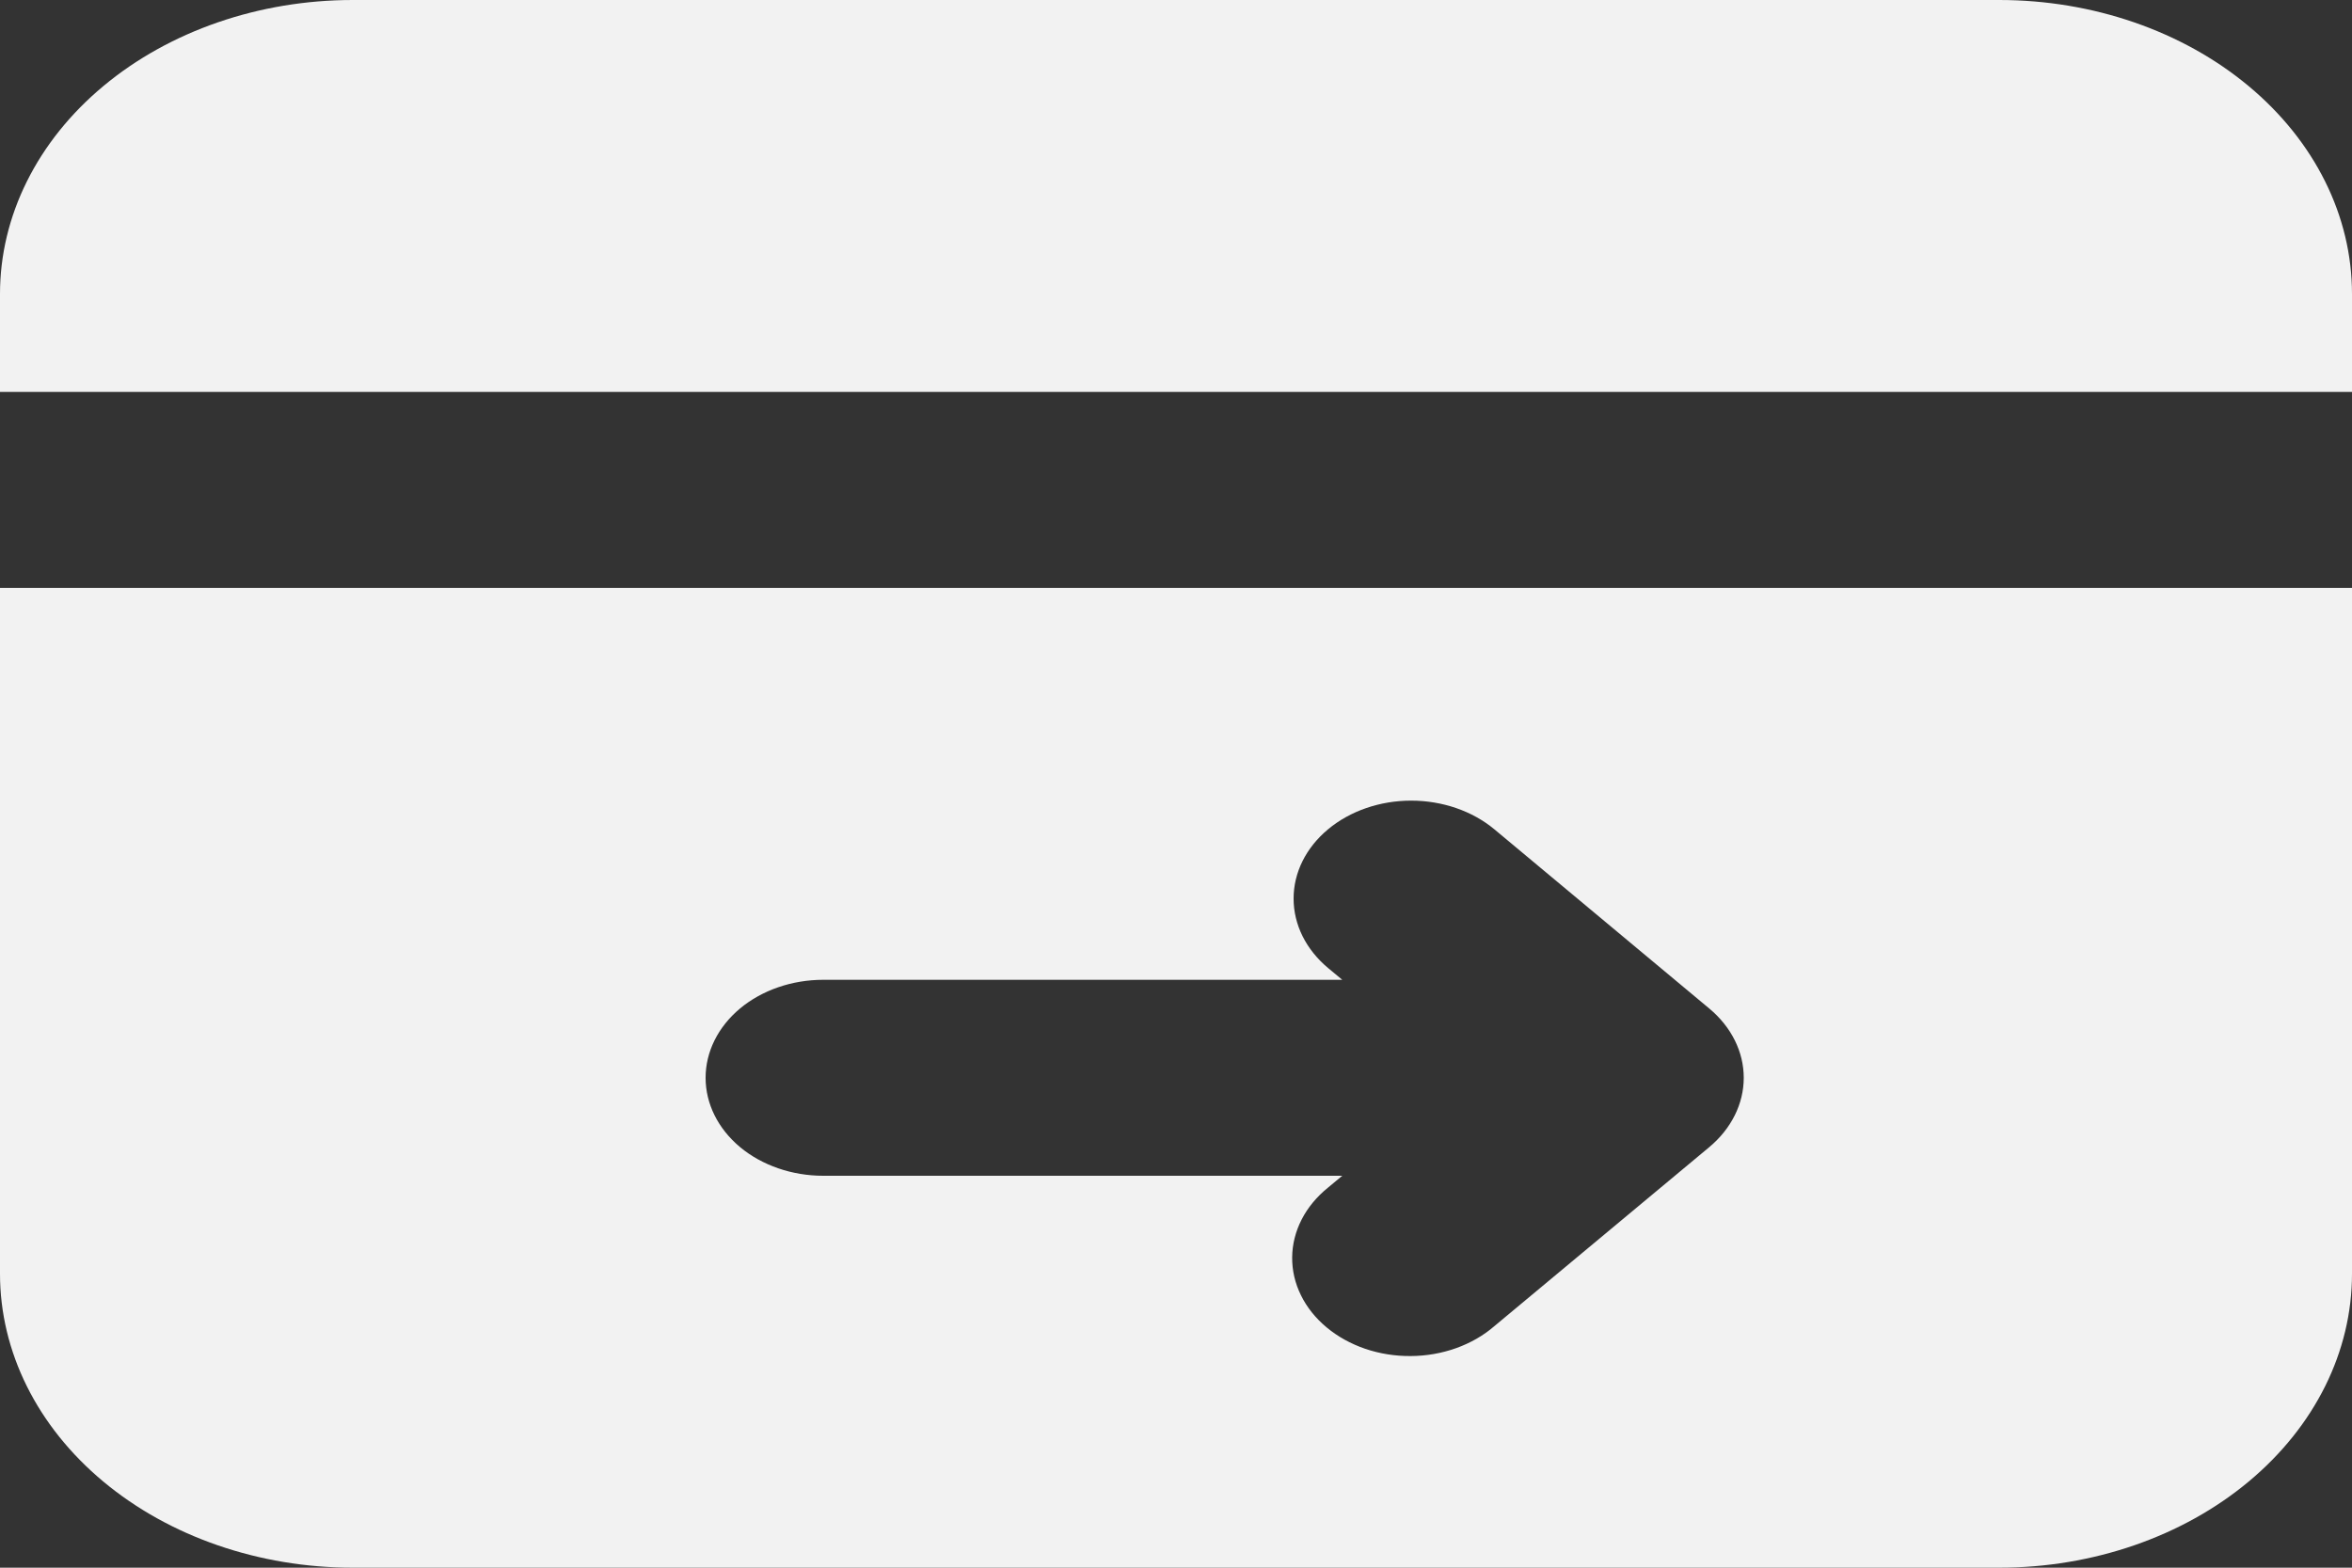 <svg width="36" height="24" viewBox="0 0 36 24" fill="none" xmlns="http://www.w3.org/2000/svg">
<rect x="0" y="0" width="36" height="24" fill="#333333" stroke="none"/>
<path fill-rule="evenodd" clip-rule="evenodd" d="M5.4 0C3.968 0 2.594 0.474 1.582 1.318C0.569 2.162 0 3.307 0 4.5V6H36V4.5C36 3.307 35.431 2.162 34.418 1.318C33.406 0.474 32.032 0 30.6 0H5.4ZM36 9H0V19.5C0 20.694 0.569 21.838 1.582 22.682C2.594 23.526 3.968 24 5.4 24H30.6C32.032 24 33.406 23.526 34.418 22.682C35.431 21.838 36 20.694 36 19.5V9ZM10.8 16.5C10.8 16.102 10.99 15.721 11.327 15.439C11.665 15.158 12.123 15 12.6 15H20.545L20.327 14.819C19.99 14.537 19.8 14.156 19.8 13.758C19.799 13.36 19.989 12.978 20.326 12.697C20.664 12.415 21.122 12.257 21.599 12.257C22.077 12.257 22.535 12.415 22.873 12.696L26.163 15.44C26.5 15.721 26.69 16.102 26.69 16.5C26.69 16.898 26.5 17.279 26.163 17.561L22.873 20.302C22.707 20.446 22.508 20.56 22.288 20.639C22.069 20.717 21.832 20.759 21.593 20.76C21.355 20.762 21.117 20.724 20.896 20.649C20.675 20.573 20.474 20.462 20.305 20.321C20.136 20.18 20.002 20.013 19.912 19.828C19.821 19.644 19.776 19.447 19.778 19.247C19.78 19.048 19.83 18.851 19.924 18.668C20.018 18.485 20.155 18.32 20.327 18.181L20.545 18H12.6C12.123 18 11.665 17.842 11.327 17.561C10.99 17.279 10.8 16.898 10.8 16.5Z" fill="#F2F2F2"/>
</svg>
